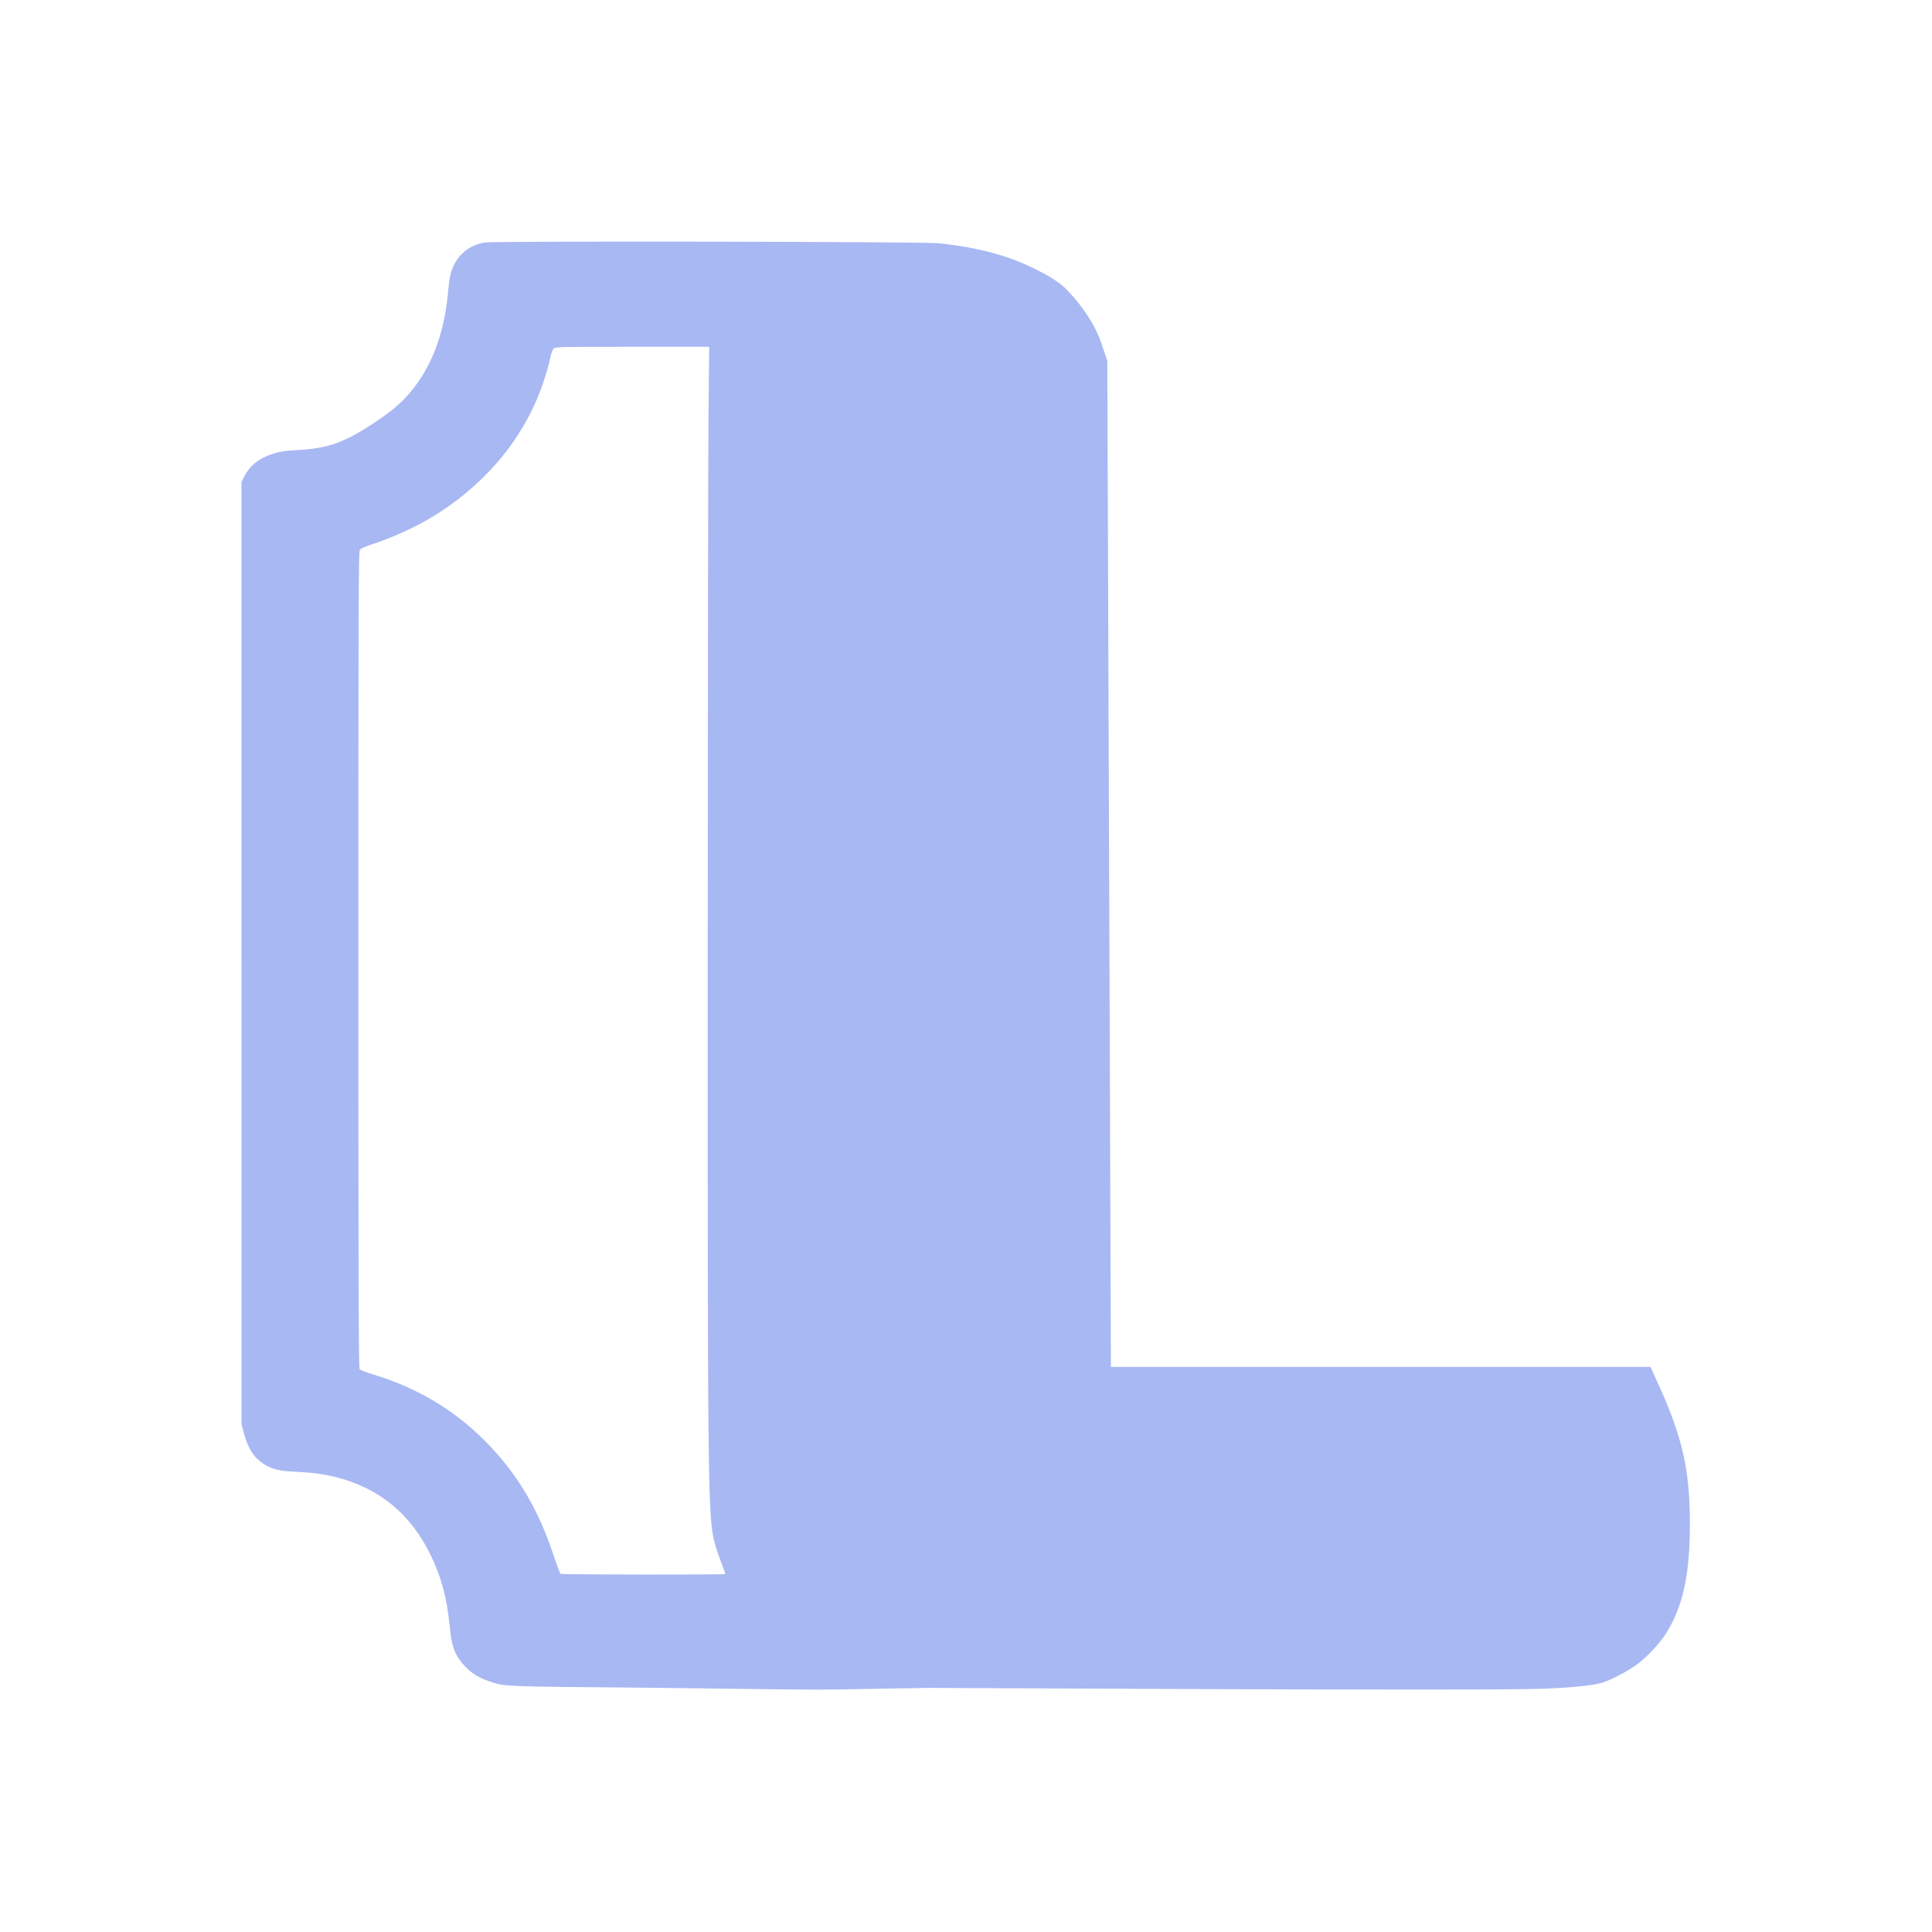 <?xml version="1.0" encoding="UTF-8" standalone="no"?>
<!-- Created with Inkscape (http://www.inkscape.org/) -->

<svg
   version="1.1"
   id="svg1"
   width="2000"
   height="2000"
   viewBox="0 0 2000 2000"
   sodipodi:docname="log-ticket-light.svg"
   inkscape:version="1.4 (86a8ad7, 2024-10-11)"
   xmlns:inkscape="http://www.inkscape.org/namespaces/inkscape"
   xmlns:sodipodi="http://sodipodi.sourceforge.net/DTD/sodipodi-0.dtd"
   xmlns="http://www.w3.org/2000/svg"
   xmlns:svg="http://www.w3.org/2000/svg">
  <defs
     id="defs1" />
  <sodipodi:namedview
     id="namedview1"
     pagecolor="#ffffff"
     bordercolor="#000000"
     borderopacity="0.25"
     inkscape:showpageshadow="2"
     inkscape:pageopacity="0.0"
     inkscape:pagecheckerboard="0"
     inkscape:deskcolor="#d1d1d1"
     inkscape:zoom="0.38042345"
     inkscape:cx="862.19712"
     inkscape:cy="1038.3166"
     inkscape:window-width="2560"
     inkscape:window-height="1334"
     inkscape:window-x="3829"
     inkscape:window-y="720"
     inkscape:window-maximized="1"
     inkscape:current-layer="g1" />
  <g
     inkscape:groupmode="layer"
     inkscape:label="Image"
     id="g1">
    <path
       style="fill:#a8b8f3;fill-opacity:1"
       d="m 863,1748.966 c -33.822,0.56 -122.925,-1.219 -198,-1.877 -147.412,-1.292 -142.125,-1.067 -159,-6.763 -12.021,-4.058 -20.447,-9.853 -28.125,-19.345 -7.692,-9.509 -10.446,-17.924 -12.396,-37.885 -2.786,-28.515 -8.303,-49.339 -19.079,-72.023 -20.767,-43.716 -54.334,-71.26 -100.399,-82.385 -12.322,-2.976 -23.413,-4.367 -42,-5.269 -15.872,-0.77 -23.216,-2.708 -31.65,-8.353 -9.844,-6.589 -15.726,-15.86 -19.866,-31.312 l -2.479,-9.254 -0.003,-487.779 -0.003,-487.779 2.89,-5.721 c 5.817,-11.517 15.45,-19.017 30.61,-23.834 6.295,-2 11.461,-2.741 24.235,-3.475 24.307,-1.397 37.797,-4.764 55.786,-13.922 11.099,-5.651 29.582,-17.596 40.98,-26.485 34.559,-26.951 54.841,-69.454 59.495,-124.681 0.588,-6.972 1.779,-15.072 2.648,-18 5.237,-17.652 17.666,-28.872 35.204,-31.78 10.078,-1.671 455.672,-0.922 470.653,0.791 41.292,4.723 70.328,12.474 98.207,26.216 17.867,8.807 27.388,15.157 35.121,23.424 7.594,8.118 25.691,28.402 34.3,53.845 l 6.151,18.179 1.812,504.5 c 0.997,277.475 1.834,511.812 1.86,520.75 L 1150,1415 h 279.282 279.282 l 7.859,17.25 c 25.198,55.311 32.879,89.068 32.936,144.75 0.053,52.691 -7.059,85.669 -24.508,113.632 -6.757,10.829 -20.196,25.15 -30.666,32.68 -10.02,7.207 -26.497,15.841 -35.414,18.559 -9.16,2.792 -29.557,4.959 -58.271,6.191 -59.691,2.561 -594.698,-0.726 -631.75,-0.726 -7.544,0 -7.557,-0.029 -9.011,-0.029 -1.684,0 0.104,0.056 -96.739,1.66 z M 751,1629.412 c 0,-0.323 -1.969,-5.611 -4.376,-11.75 -2.407,-6.139 -5.549,-15.67 -6.983,-21.179 -6.793,-26.103 -7.162,-58.791 -7.009,-619.983 0.072,-265.1 0.447,-512.487 0.833,-549.75 L 734.166,359 h -79.472 c -74.272,0 -79.601,0.115 -81.439,1.75 -1.286,1.144 -2.568,4.693 -3.701,10.25 -0.954,4.675 -3.904,15.101 -6.557,23.169 -11.483,34.926 -30.994,67.105 -57.241,94.408 -33.276,34.614 -73.109,59.221 -122.006,75.368 -6.269,2.07 -10.287,3.984 -11.25,5.36 C 371.173,571.198 371,620.134 371,993.531 c 0,336.098 0.255,422.432 1.25,423.783 0.705,0.956 7.037,3.441 14.514,5.694 46.61,14.048 86.347,38.251 119.17,72.584 30.911,32.333 51.673,67.785 67.294,114.908 3.282,9.9 6.486,18.331 7.12,18.735 1.357,0.865 170.652,1.041 170.652,0.177 z"
       id="path1"
       sodipodi:nodetypes="sssssssssscccsssssssssssscsccccsssssssssssssscsssssssssssssss" />
  </g>
</svg>
